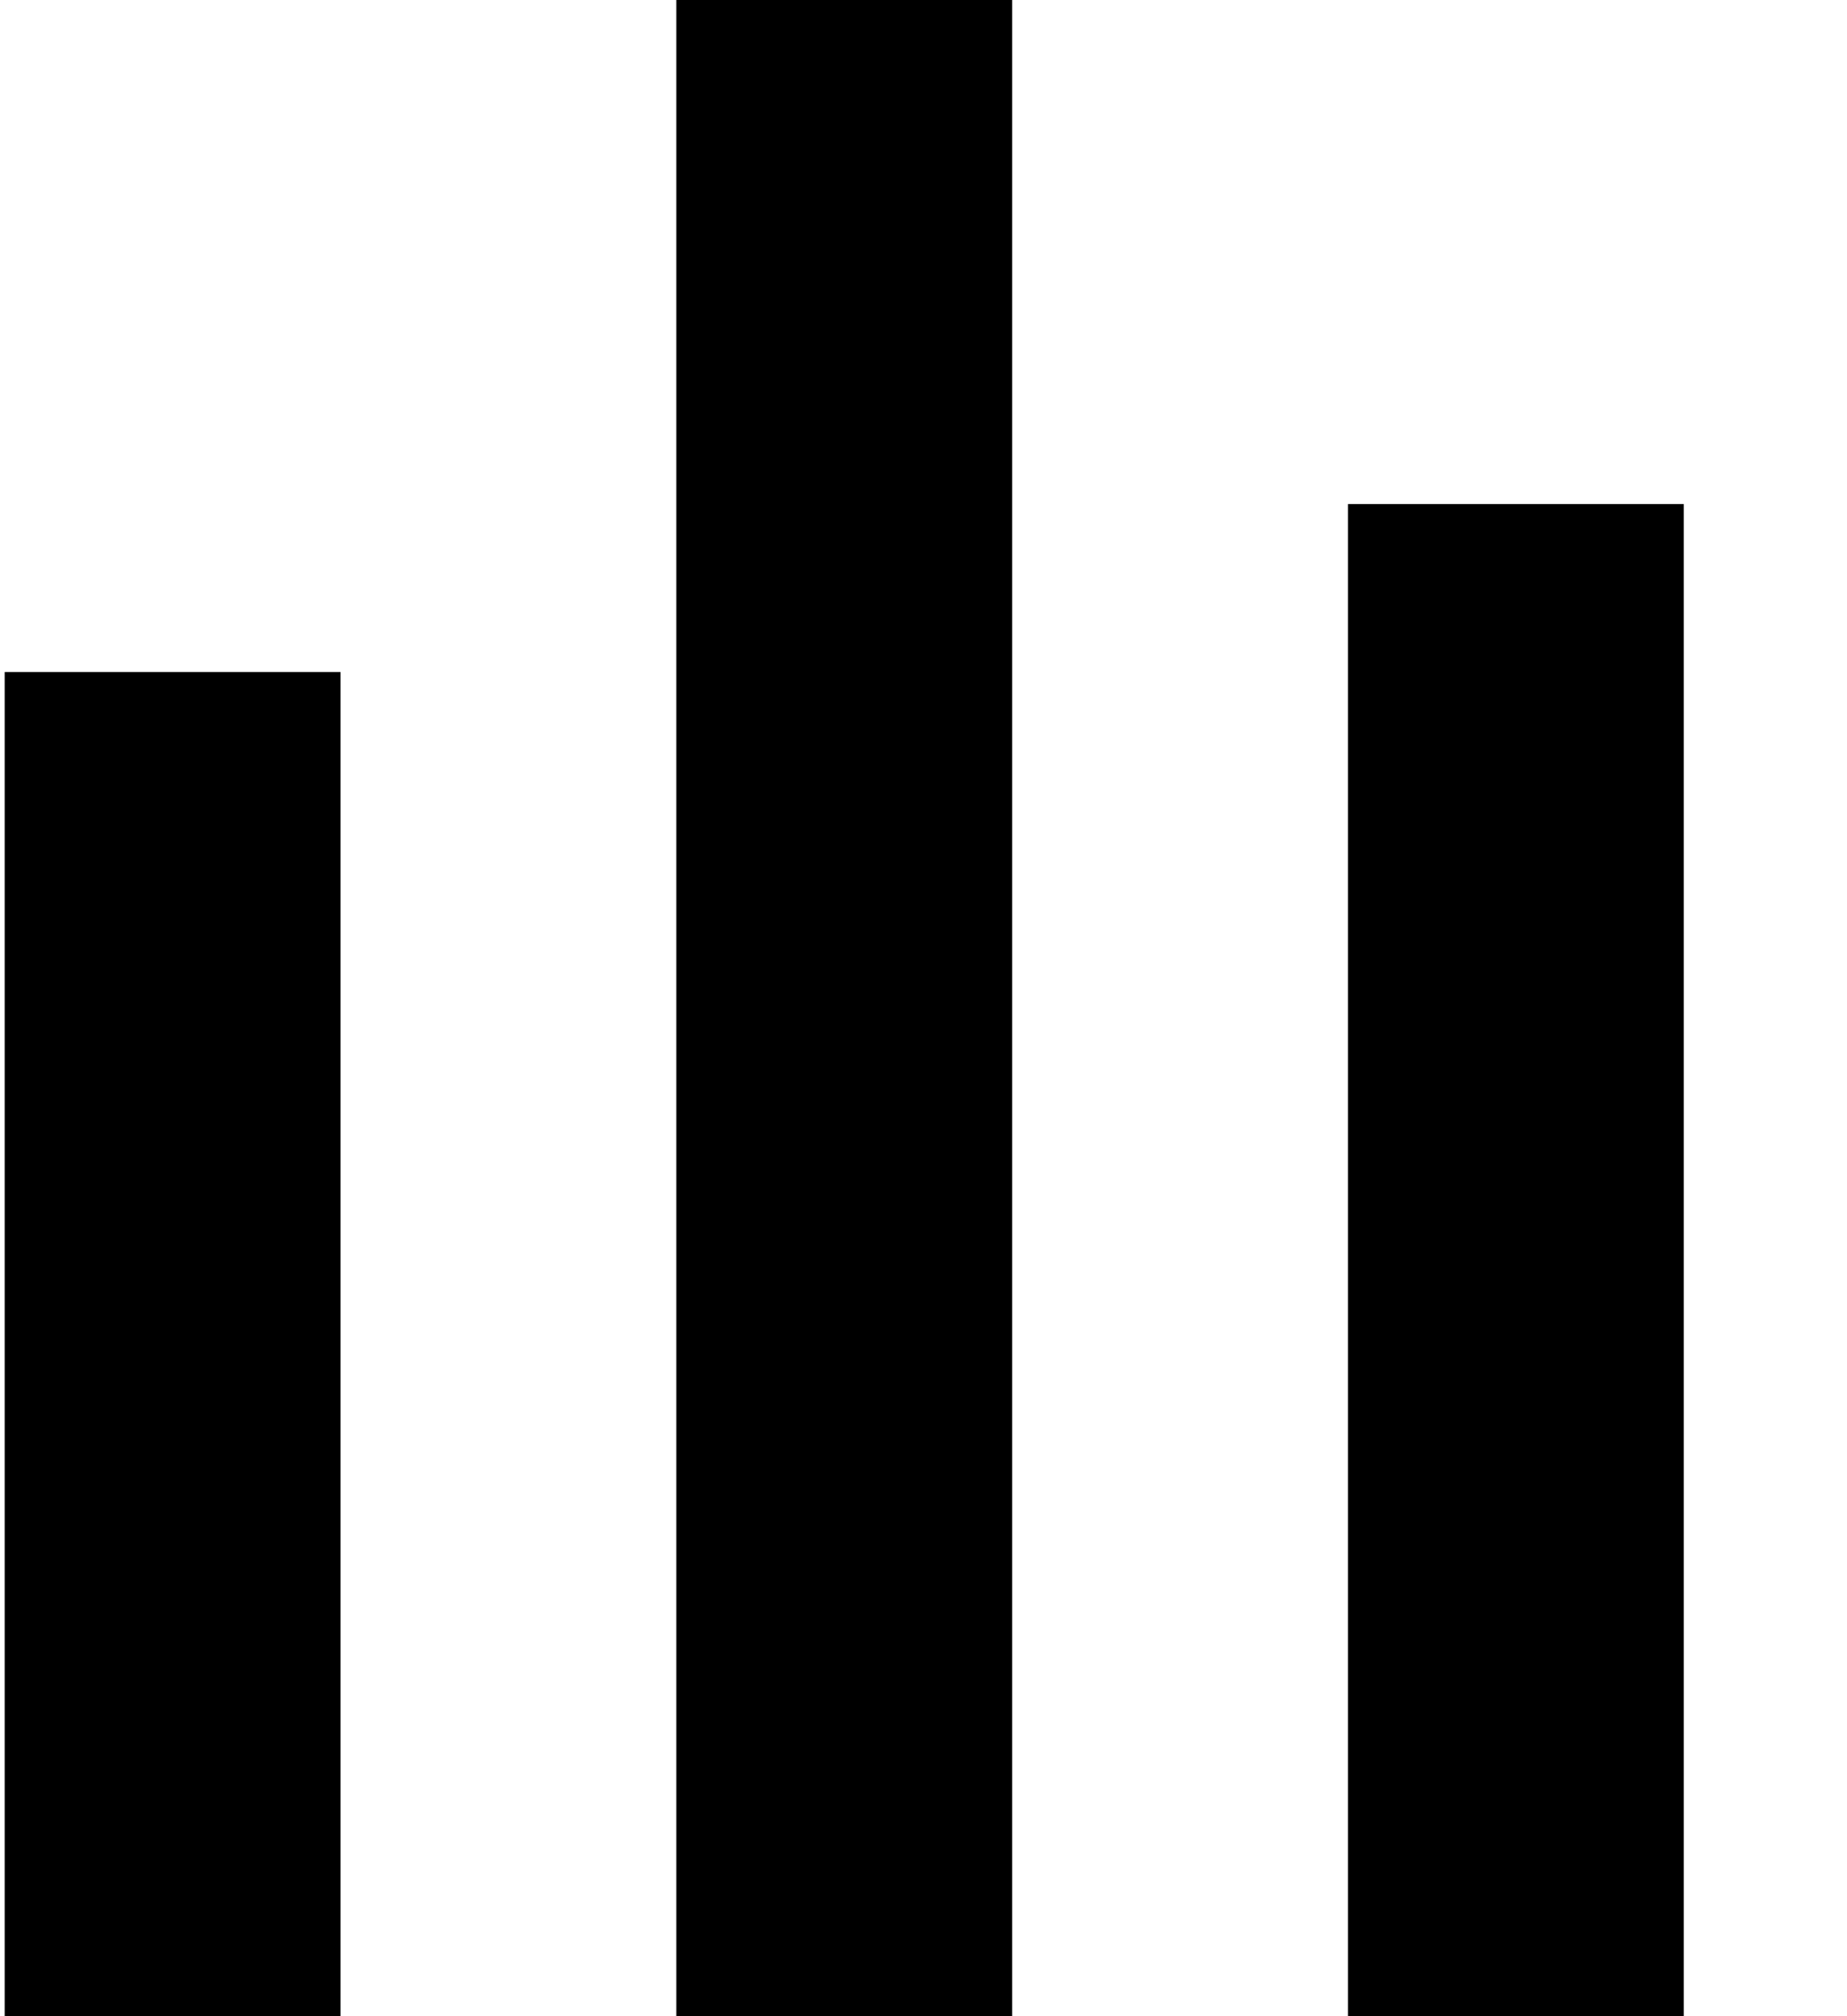<svg width="11" height="12" viewBox="0 0 11 12" fill="none" xmlns="http://www.w3.org/2000/svg">
<path d="M6.028 0H4.028V12H6.028V0Z" fill="black"/>
<path d="M2.028 4H0.028V12H2.028V4Z" fill="black"/>
<path d="M10.028 3H8.028V12H10.028V3Z" fill="black"/>
</svg>
